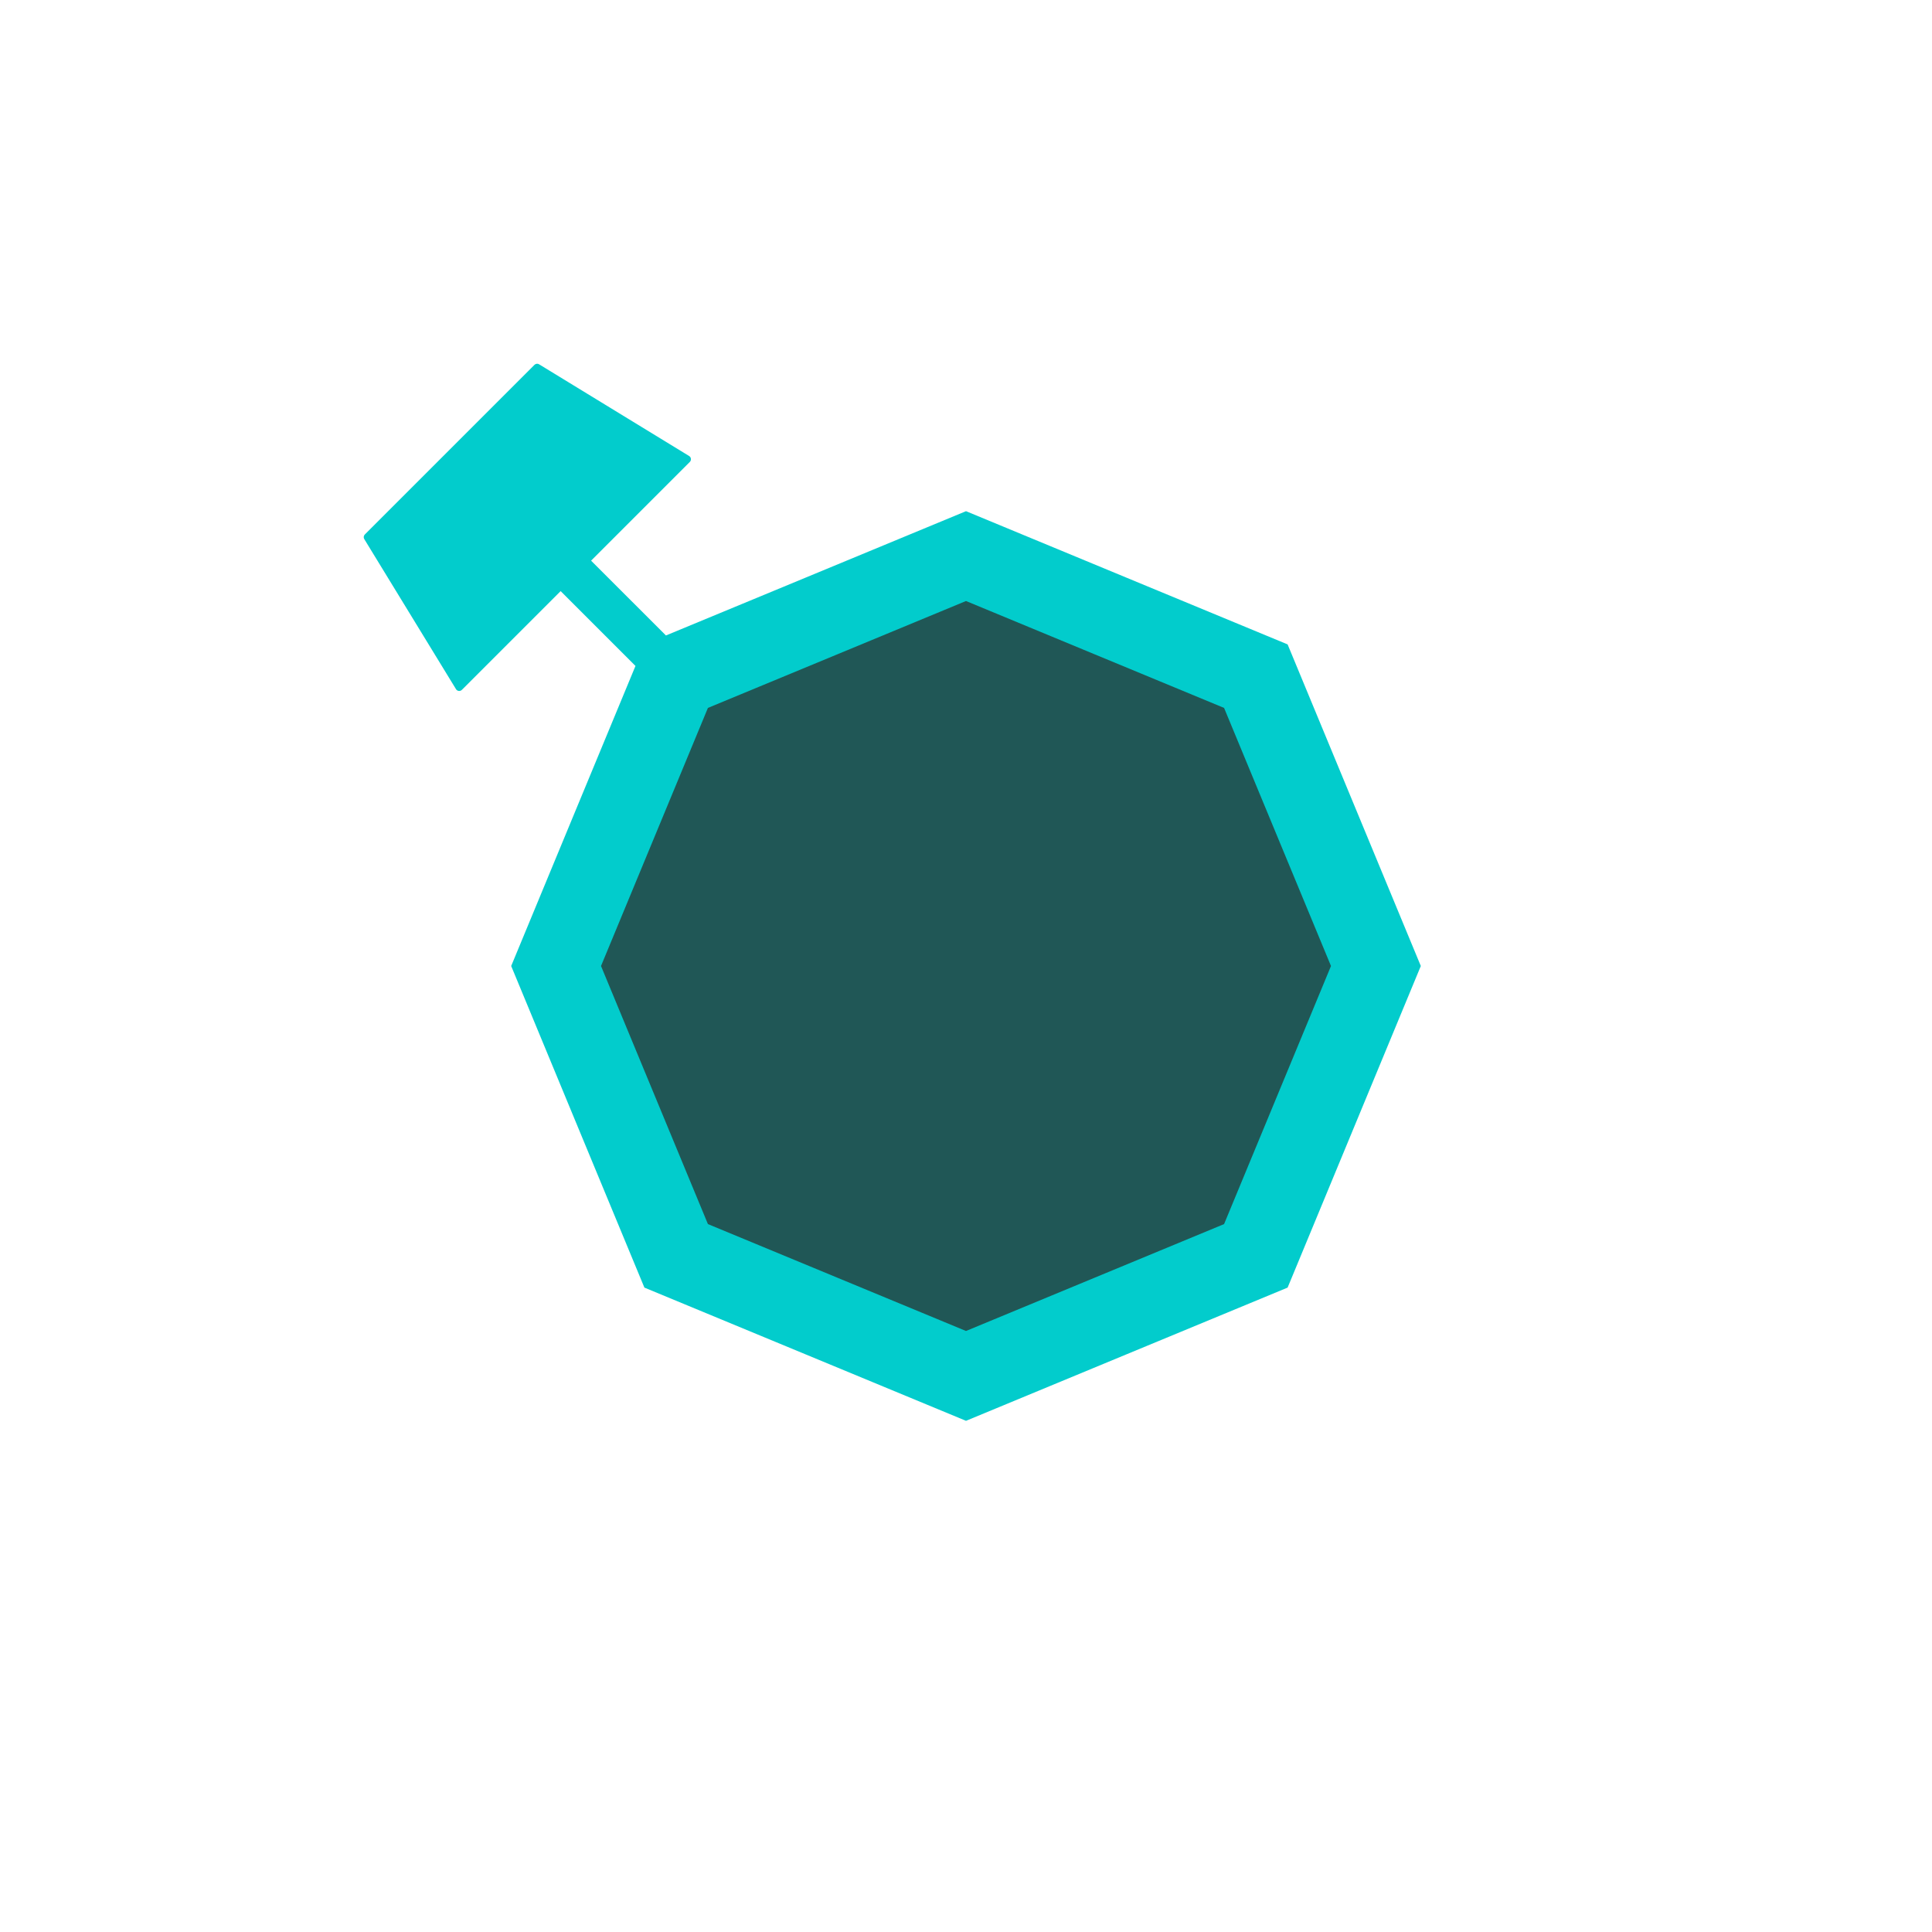 <?xml version="1.0" encoding="UTF-8" standalone="no"?>
<!-- Creator: CorelDRAW Home & Student 2018 -->

<svg
   xml:space="preserve"
   width="18mm"
   height="18mm"
   version="1.1"
   style="clip-rule:evenodd;fill-rule:evenodd;image-rendering:optimizeQuality;shape-rendering:geometricPrecision;text-rendering:geometricPrecision"
   viewBox="0 0 1800 1800"
   id="svg13"
   xmlns="http://www.w3.org/2000/svg"
   xmlns:svg="http://www.w3.org/2000/svg">
 <defs
   id="defs4">
  <style
   type="text/css"
   id="style2">
   <![CDATA[
    .fil0 {fill:#02CCCC}
    .fil1 {fill:#2B2A29;fill-opacity:0.722}
   ]]>
  </style>
 </defs>
 <g
   id="Capa_x0020_1"
   transform="translate(219.66,219.61)">
  <g
   id="_801674280">
   <path
   class="fil0"
   d="m 680.35,256.64 149.81,62.07 149.82,62.05 62.05,149.81 62.05,149.82 -62.05,149.82 -62.05,149.81 -149.82,62.05 -149.81,62.07 L 530.53,1042.07 380.71,980.02 318.64,830.21 256.6,680.39 318.64,530.57 372.4,400.83 l -69.73,-69.72 -92,92 c -0.79,0.77 -1.8,1.14 -2.91,1.01 -1.11,-0.13 -2.01,-0.71 -2.58,-1.67 L 119.74,282.68 c -0.86,-1.41 -0.67,-3.16 0.51,-4.34 L 278.28,120.32 c 1.15,-1.18 2.93,-1.37 4.32,-0.52 l 139.79,85.44 c 0.94,0.58 1.53,1.48 1.66,2.59 0.13,1.11 -0.23,2.11 -1,2.91 l -92,92 69.72,69.7 129.76,-53.73 z"
   id="path7" />
   <polygon
   class="fil1"
   points="920.79,439.94 970.58,560.17 1020.39,680.39 970.58,800.62 920.79,920.84 800.56,970.64 680.34,1020.44 560.11,970.64 439.89,920.84 390.09,800.62 340.29,680.39 390.09,560.17 439.89,439.94 560.11,390.15 680.34,340.34 800.56,390.15 "
   id="polygon9" />
  </g>
 </g>
</svg>
